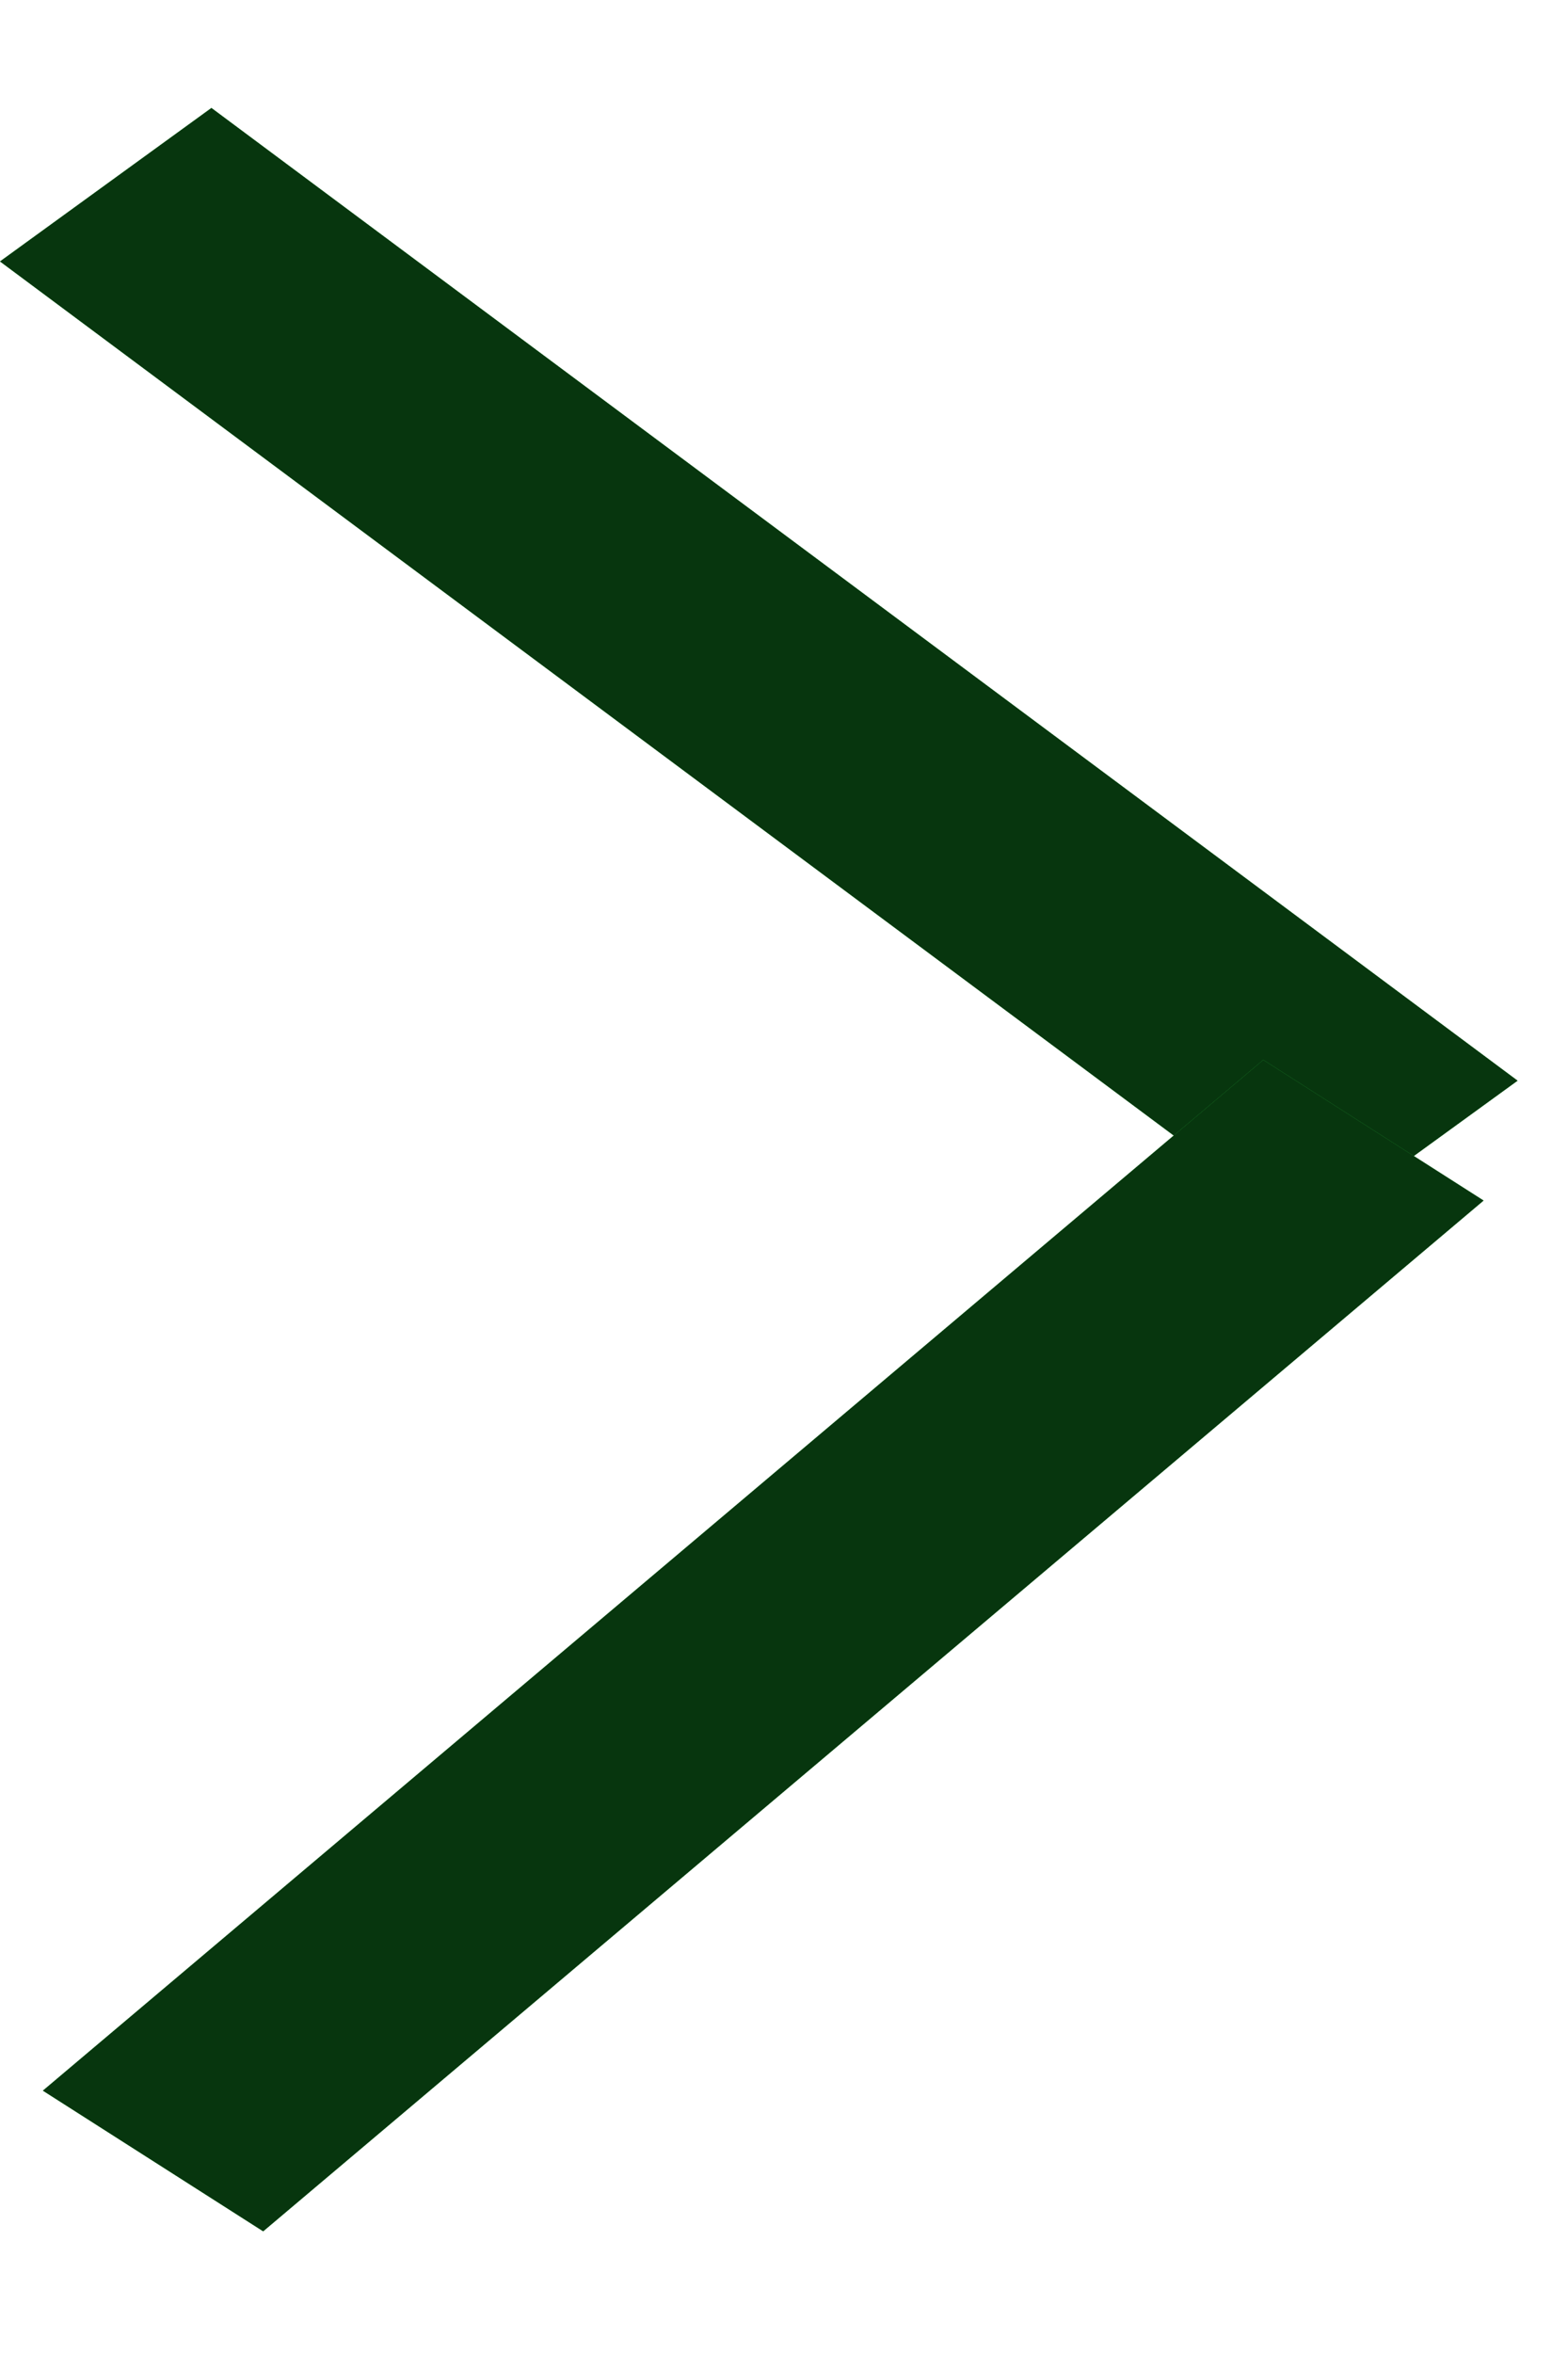 <svg width="12" height="18" viewBox="0 0 12 18" fill="none" xmlns="http://www.w3.org/2000/svg">
<line y1="-1" x2="12.464" y2="-1" transform="matrix(0.802 0.597 -0.809 0.587 0 2)" stroke="#2BC241" stroke-width="2"/>
<line y1="-1" x2="12.464" y2="-1" transform="matrix(0.802 0.597 -0.809 0.587 0 2)" stroke="#07360E" stroke-width="2"/>
<line y1="-1" x2="12.225" y2="-1" transform="matrix(-0.764 0.645 -0.843 -0.538 9.668 8.108)" stroke="#2BC241" stroke-width="2"/>
<line y1="-1" x2="12.225" y2="-1" transform="matrix(-0.764 0.645 -0.843 -0.538 9.668 8.108)" stroke="#07360E" stroke-width="2"/>
</svg>
